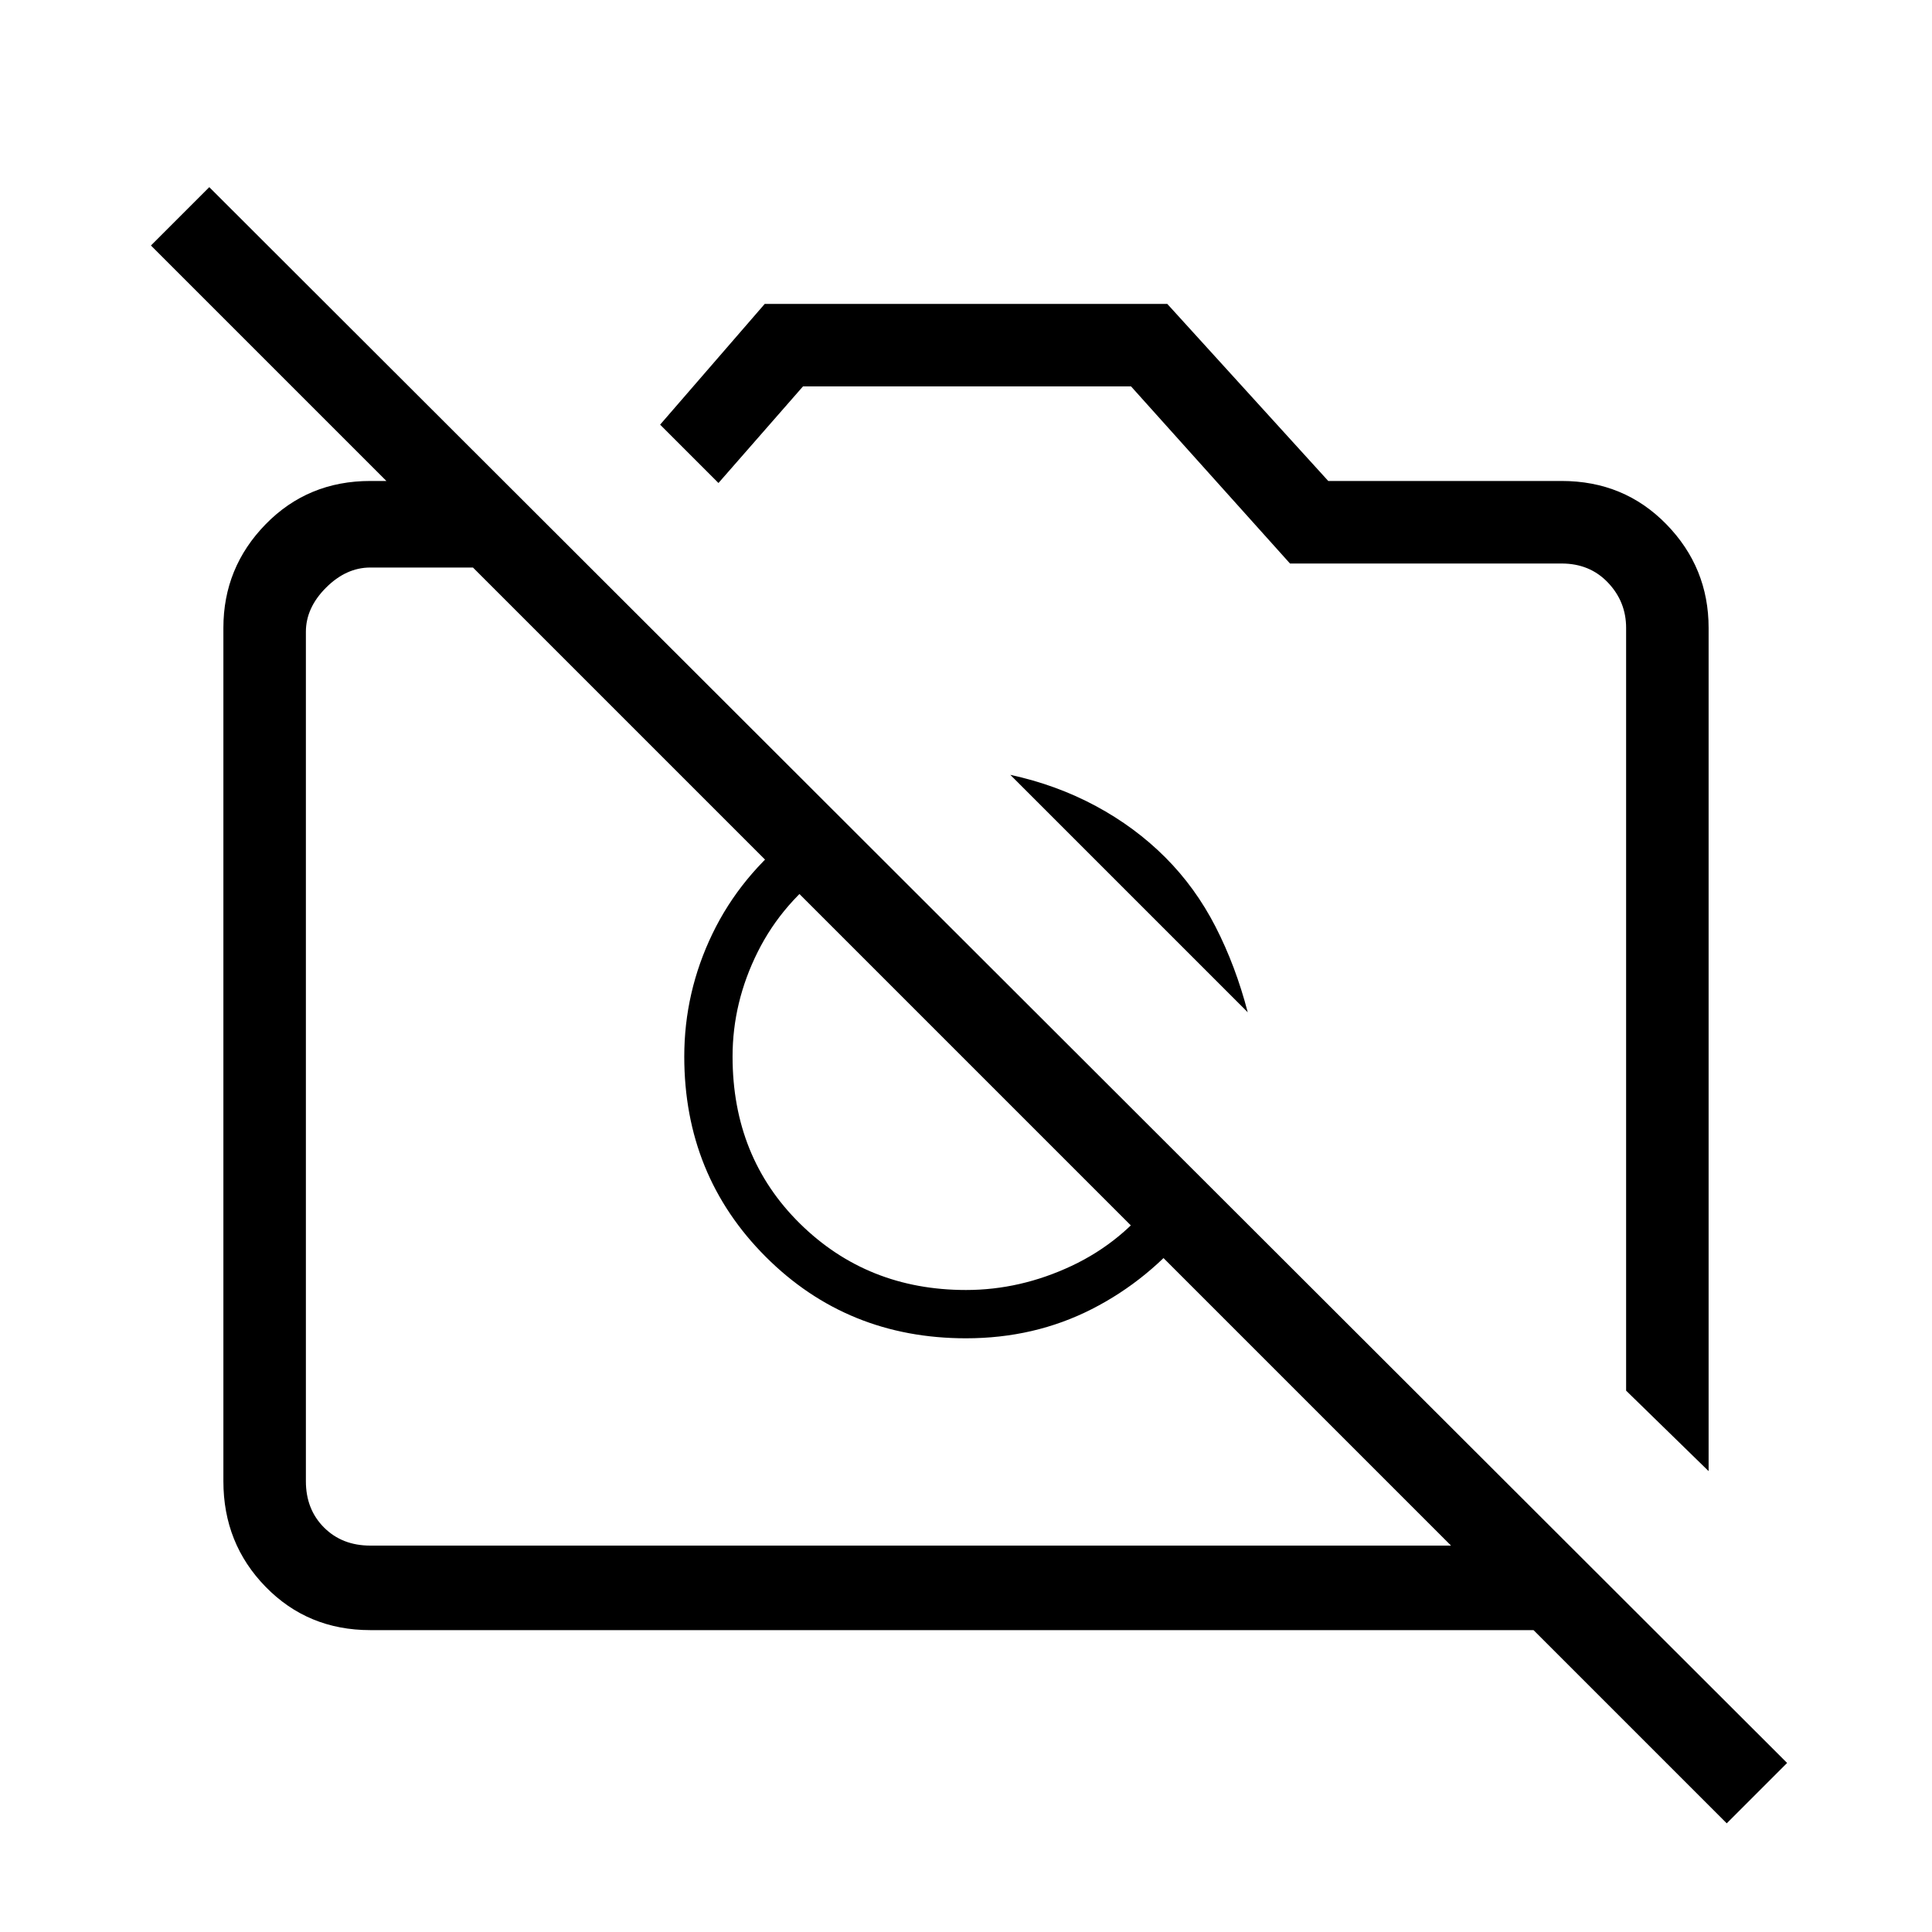 <svg xmlns="http://www.w3.org/2000/svg" height="40" width="40"><path d="m35.375 30.458-1.708-1.666V13q0-.542-.375-.937-.375-.396-.959-.396h-5.625L23.417 8h-6.792l-1.75 2-1.208-1.208 2.166-2.5h8.334L27.5 9.958h4.833q1.292 0 2.167.896.875.896.875 2.146Zm-9.542-9.5-4.916-4.916q.958.208 1.771.646.812.437 1.437 1.062t1.042 1.438q.416.812.666 1.77Zm-5.875.959Zm4.292-2.542ZM10.417 9.958l1.791 1.792H7.667q-.5 0-.917.417-.417.416-.417.916v17.584q0 .583.375.958t.959.375h22.375L3.125 5.083l1.208-1.208L37 36.5l-1.25 1.25-4-4H7.667q-1.292 0-2.167-.896-.875-.896-.875-2.187V13q0-1.25.875-2.146.875-.896 2.167-.896Zm6.041 7.292.75.708q-1 .709-1.52 1.75-.521 1.042-.521 2.167 0 2.083 1.395 3.458 1.396 1.375 3.438 1.375 1.125 0 2.188-.5 1.062-.5 1.77-1.458l.709.667q-.875 1.083-2.063 1.687-1.187.604-2.604.604-2.458 0-4.146-1.687-1.687-1.688-1.687-4.146 0-1.333.583-2.542.583-1.208 1.708-2.083Z"/></svg>